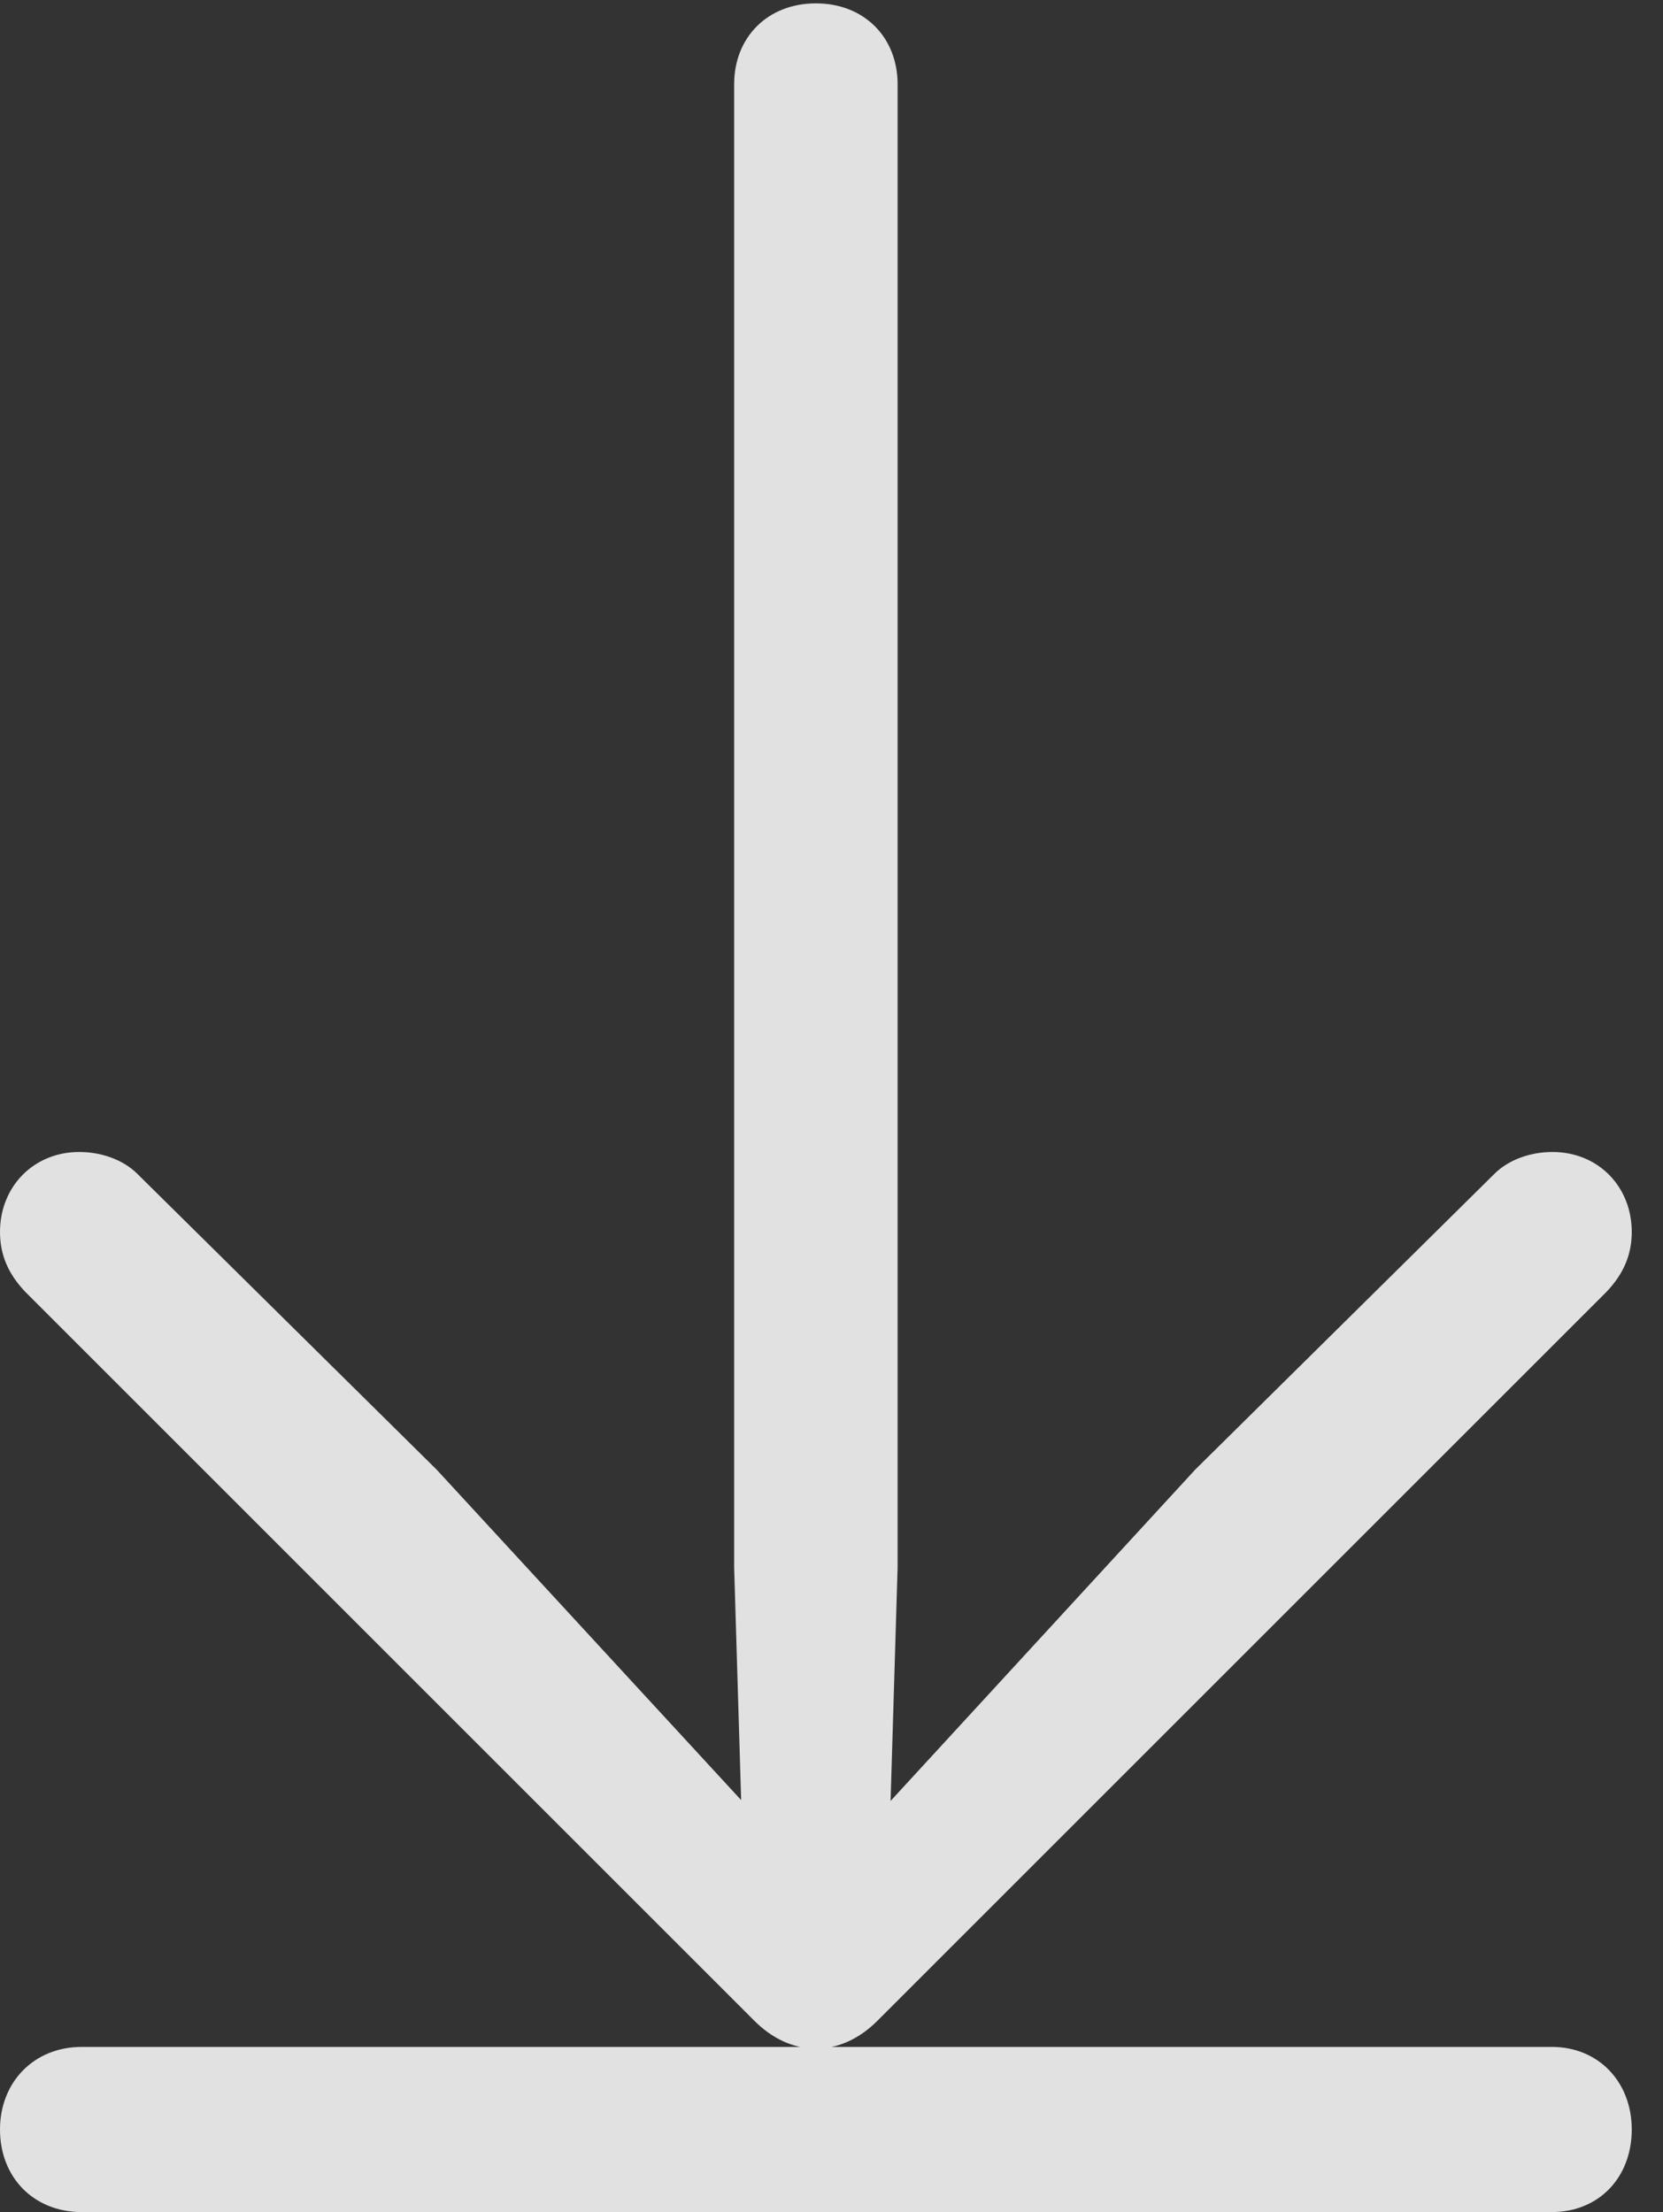 <?xml version="1.0" encoding="UTF-8"?>
<!--Generator: Apple Native CoreSVG 232.5-->
<!DOCTYPE svg
PUBLIC "-//W3C//DTD SVG 1.1//EN"
       "http://www.w3.org/Graphics/SVG/1.1/DTD/svg11.dtd">
<svg version="1.1" xmlns="http://www.w3.org/2000/svg" xmlns:xlink="http://www.w3.org/1999/xlink" width="19.268" height="25.635">
 <rect width="100%" height="100%" fill="#333333" stroke="none"/>
 <g>
  <rect height="25.635" opacity="0" width="19.268" x="0" y="0"/>
  <path d="M18.906 14.277C18.906 13.75 18.516 13.35 17.988 13.35C17.734 13.35 17.48 13.438 17.314 13.604L13.848 17.031L9.727 21.514L10.293 21.719L10.4 18.164L10.4 0.977C10.4 0.43 10.01 0.039 9.453 0.039C8.896 0.039 8.506 0.43 8.506 0.977L8.506 18.164L8.613 21.719L9.189 21.514L5.059 17.031L1.592 13.604C1.426 13.438 1.172 13.35 0.918 13.35C0.391 13.35 0 13.75 0 14.277C0 14.531 0.088 14.756 0.293 14.971L8.74 23.418C8.945 23.623 9.189 23.74 9.453 23.74C9.717 23.74 9.961 23.623 10.166 23.418L18.613 14.971C18.818 14.756 18.906 14.531 18.906 14.277ZM18.906 24.678C18.906 24.131 18.525 23.721 17.979 23.721L0.947 23.721C0.391 23.721 0 24.131 0 24.678C0 25.234 0.391 25.635 0.947 25.635L17.979 25.635C18.525 25.635 18.906 25.234 18.906 24.678Z" fill="#ffffff" fill-opacity="0.85"/>
 </g>
</svg>
